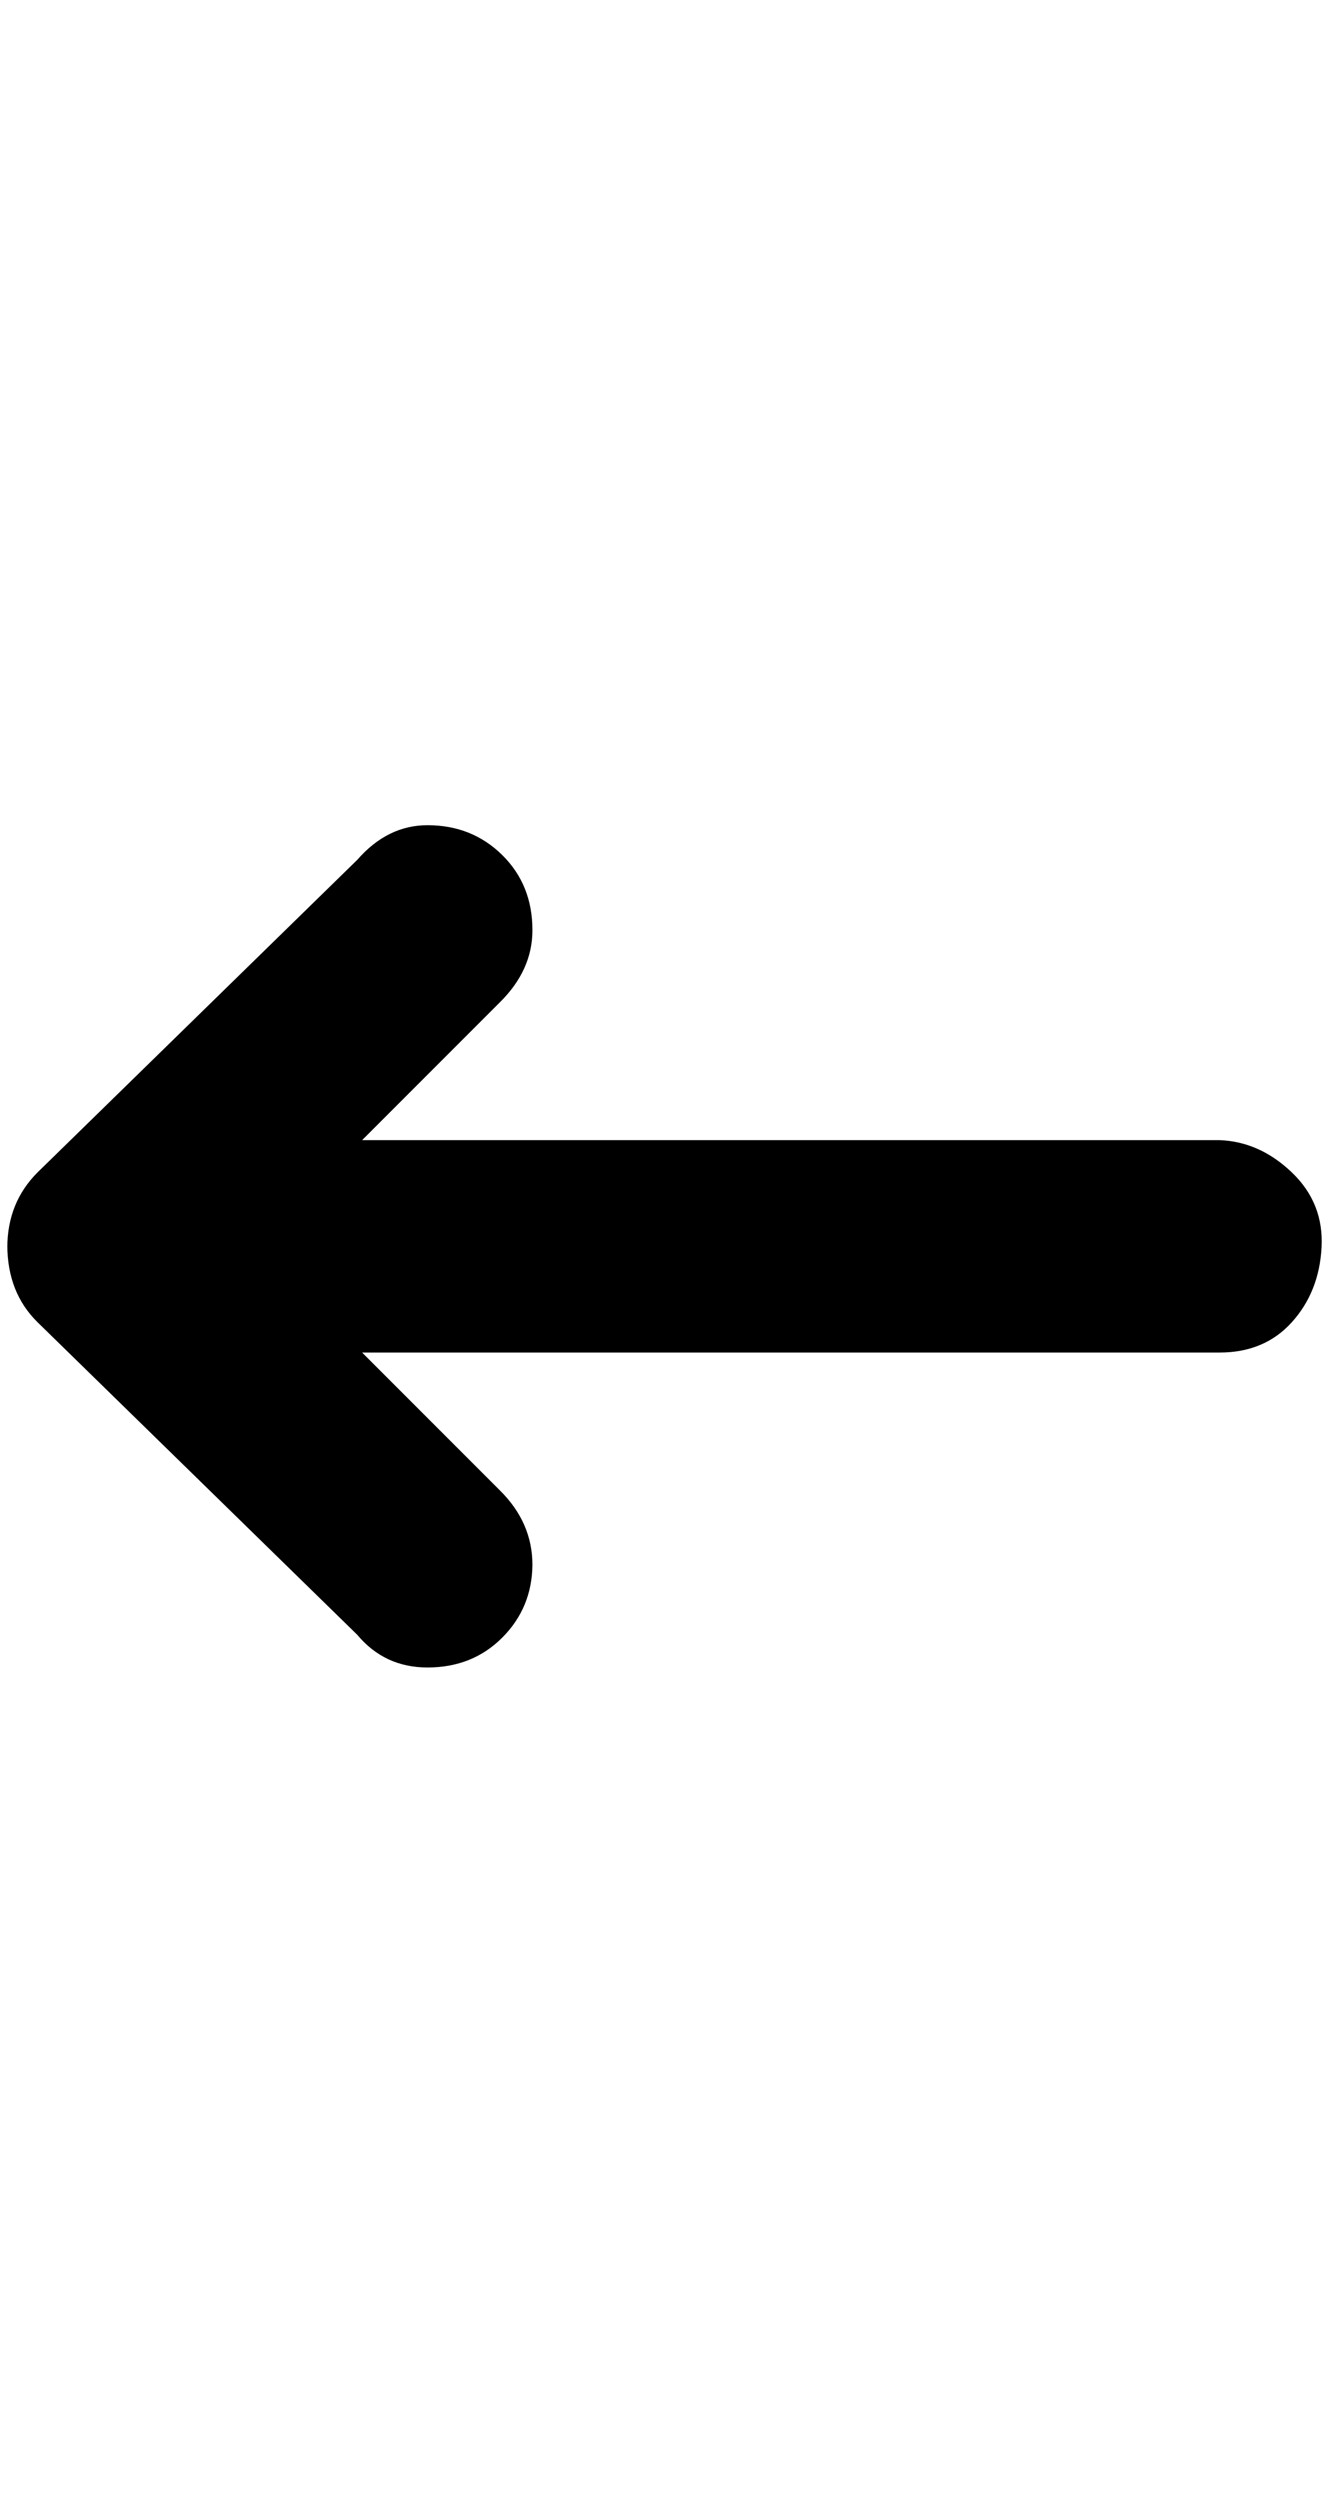 <svg height="512" width="271.3" xmlns="http://www.w3.org/2000/svg"><path d="m1.5 255q0 9.7 6.2 15.8l65.5 64q5.6 6.7 14.4 6.7 9.2 0 15.3-6.1t6.2-14.9q0-8.7-6.7-15.3l-28.2-28.2h175.7q9.2 0 14.8-6.2t6.1-15.3-6.1-15.4-14.8-6.6h-175.7l28.2-28.2q6.7-6.6 6.7-14.8 0-9.3-6.2-15.4t-15.3-6.1q-8.2 0-14.4 7.1l-65.5 64q-6.2 6.2-6.2 15.4z" /></svg>